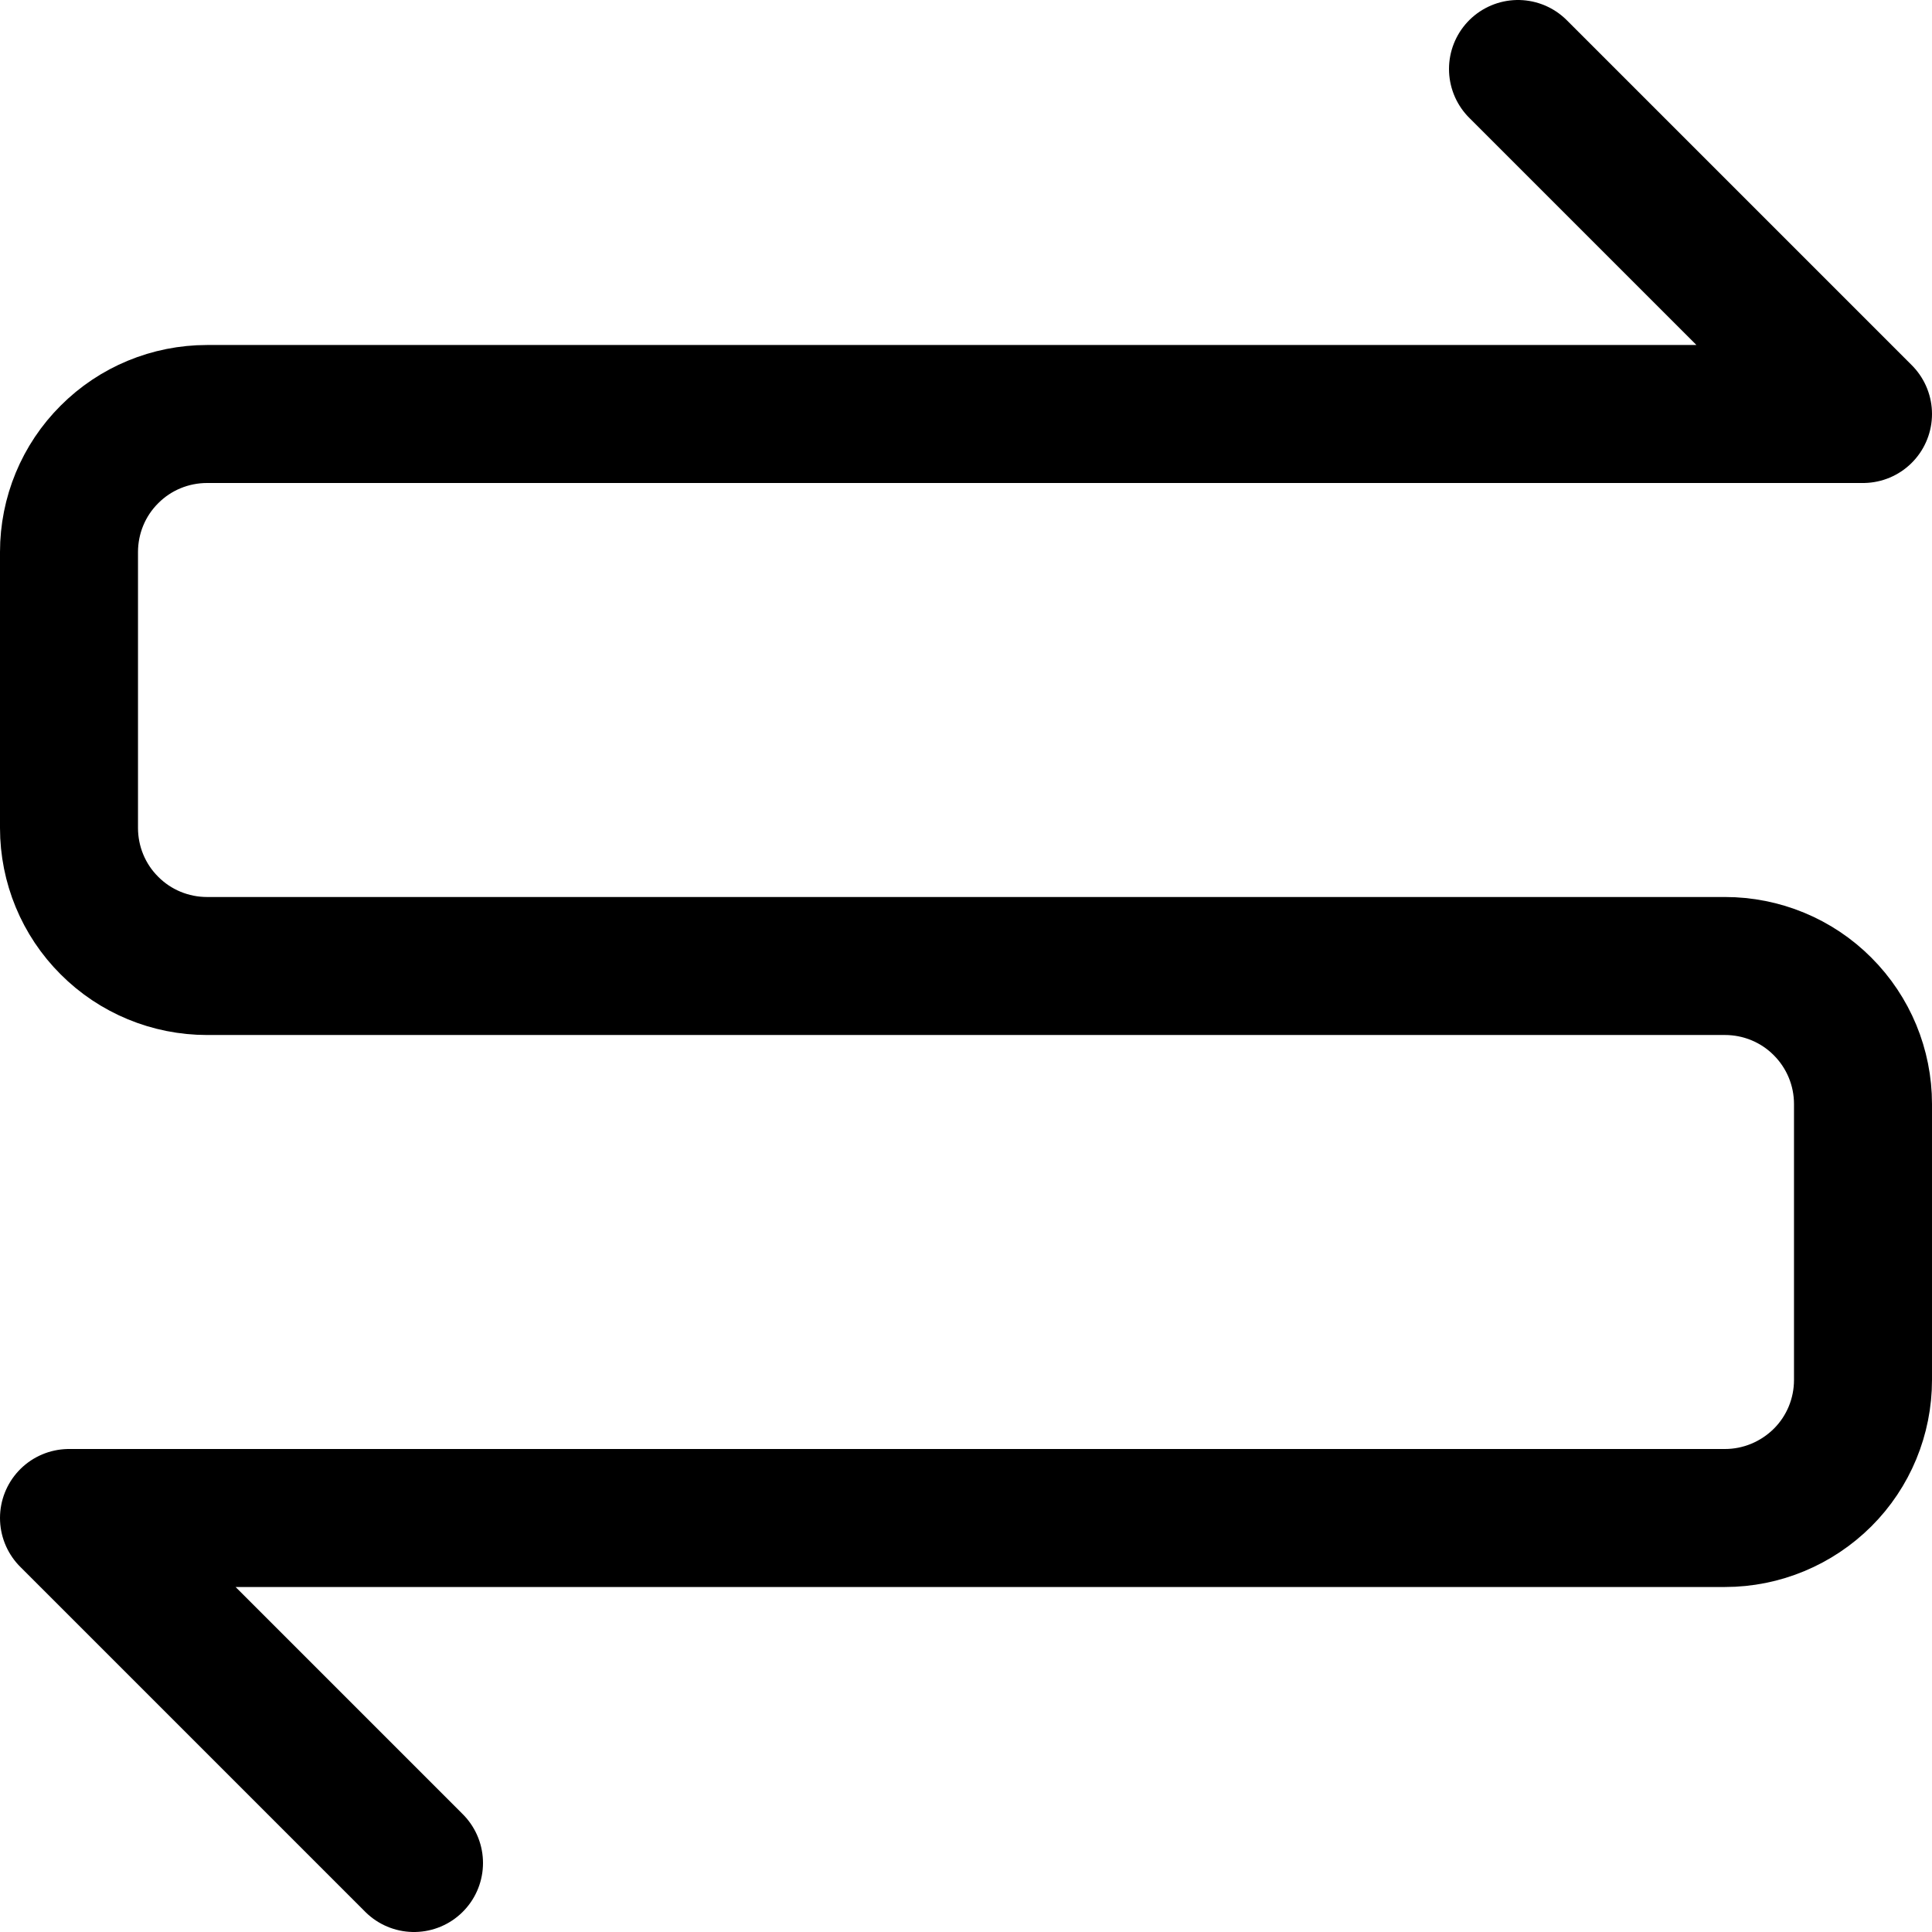 <svg xmlns="http://www.w3.org/2000/svg" fill="none" viewBox="0 0 14 14"><g id="arrow-curvy-both-direction-1--both-direction-arrow-curvy-diagram-zigzag-horizontal"><path id="Vector" stroke="#000000" stroke-linecap="round" stroke-linejoin="round" d="M11 0.5 13.5 3h-12c-0.265 0 -0.52 0.105 -0.707 0.293C0.605 3.48 0.5 3.735 0.5 4v2c0 0.265 0.105 0.52 0.293 0.707C0.98 6.895 1.235 7 1.5 7h11c0.265 0 0.52 0.105 0.707 0.293 0.188 0.188 0.293 0.442 0.293 0.707v2c0 0.265 -0.105 0.52 -0.293 0.707S12.765 11 12.5 11H0.5L3 13.5" stroke-width="1"></path></g></svg>